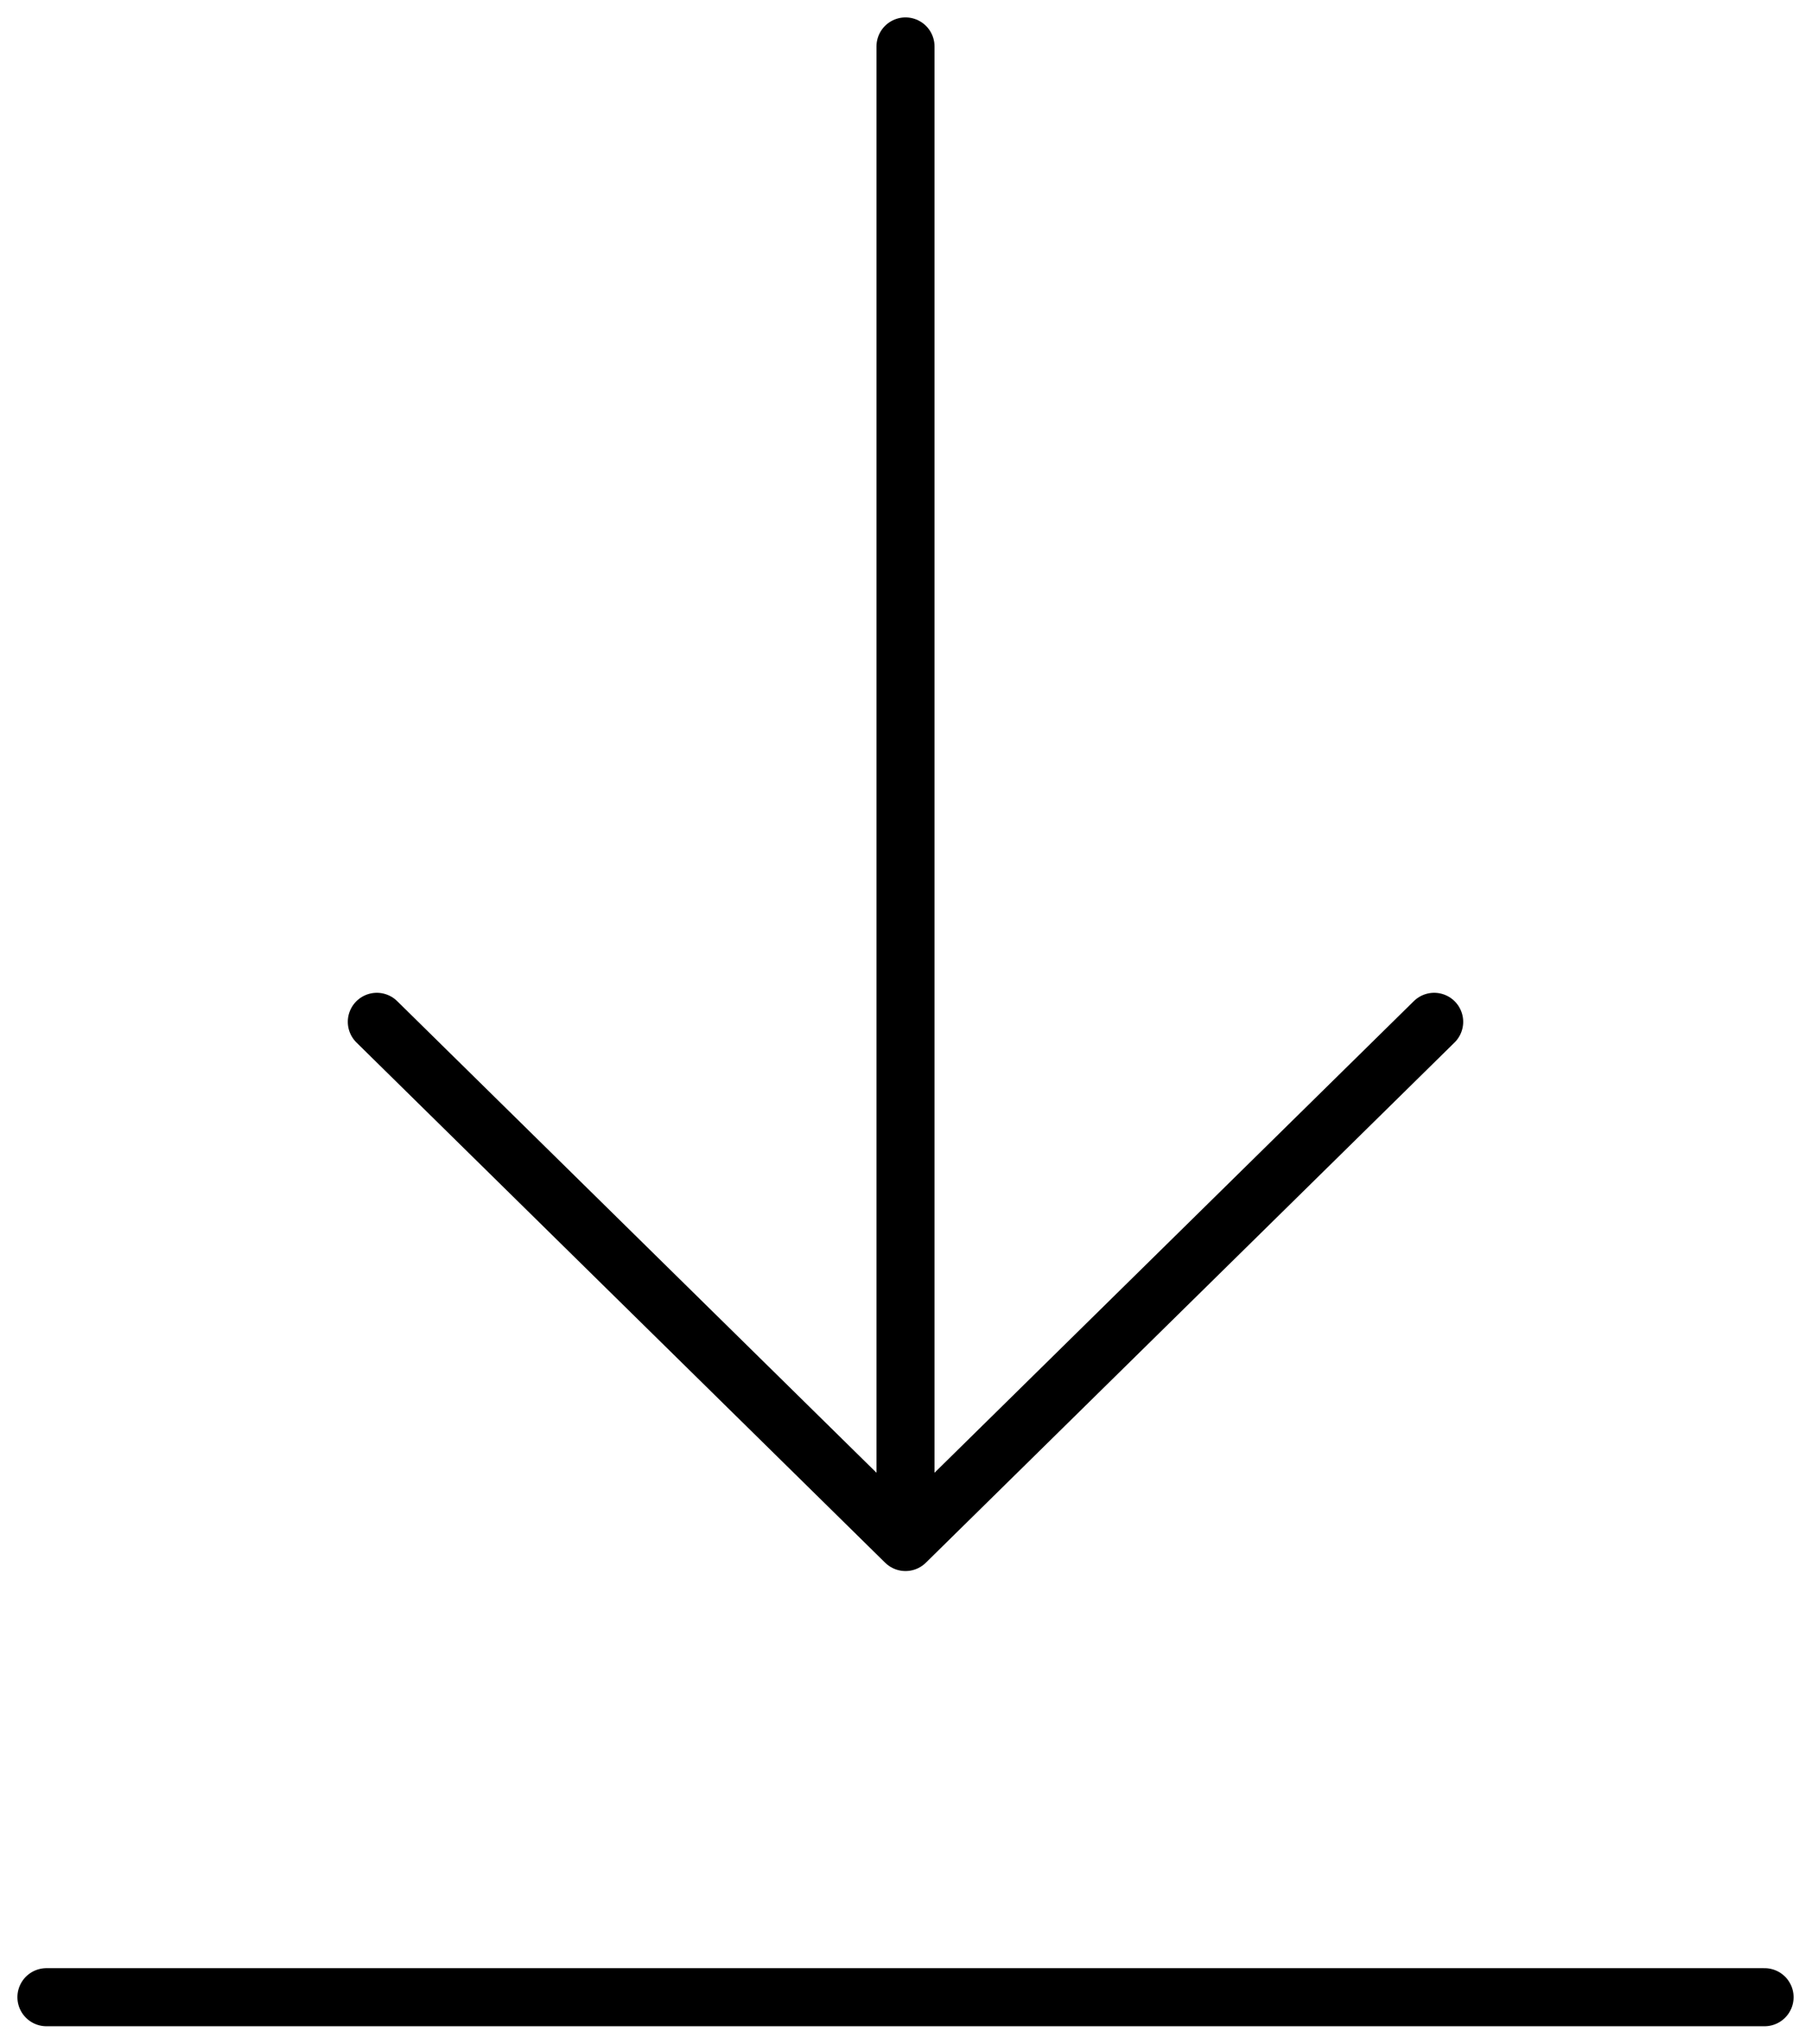 <svg width="39" height="44" viewBox="0 0 39 44" fill="none" xmlns="http://www.w3.org/2000/svg">
<path id="Vector" d="M19.5 1V33.2M19.5 33.2L8.115 22M19.5 33.2L30.885 22M1 43H38" stroke="black" stroke-width="1.25" stroke-linecap="round"/>
</svg>
